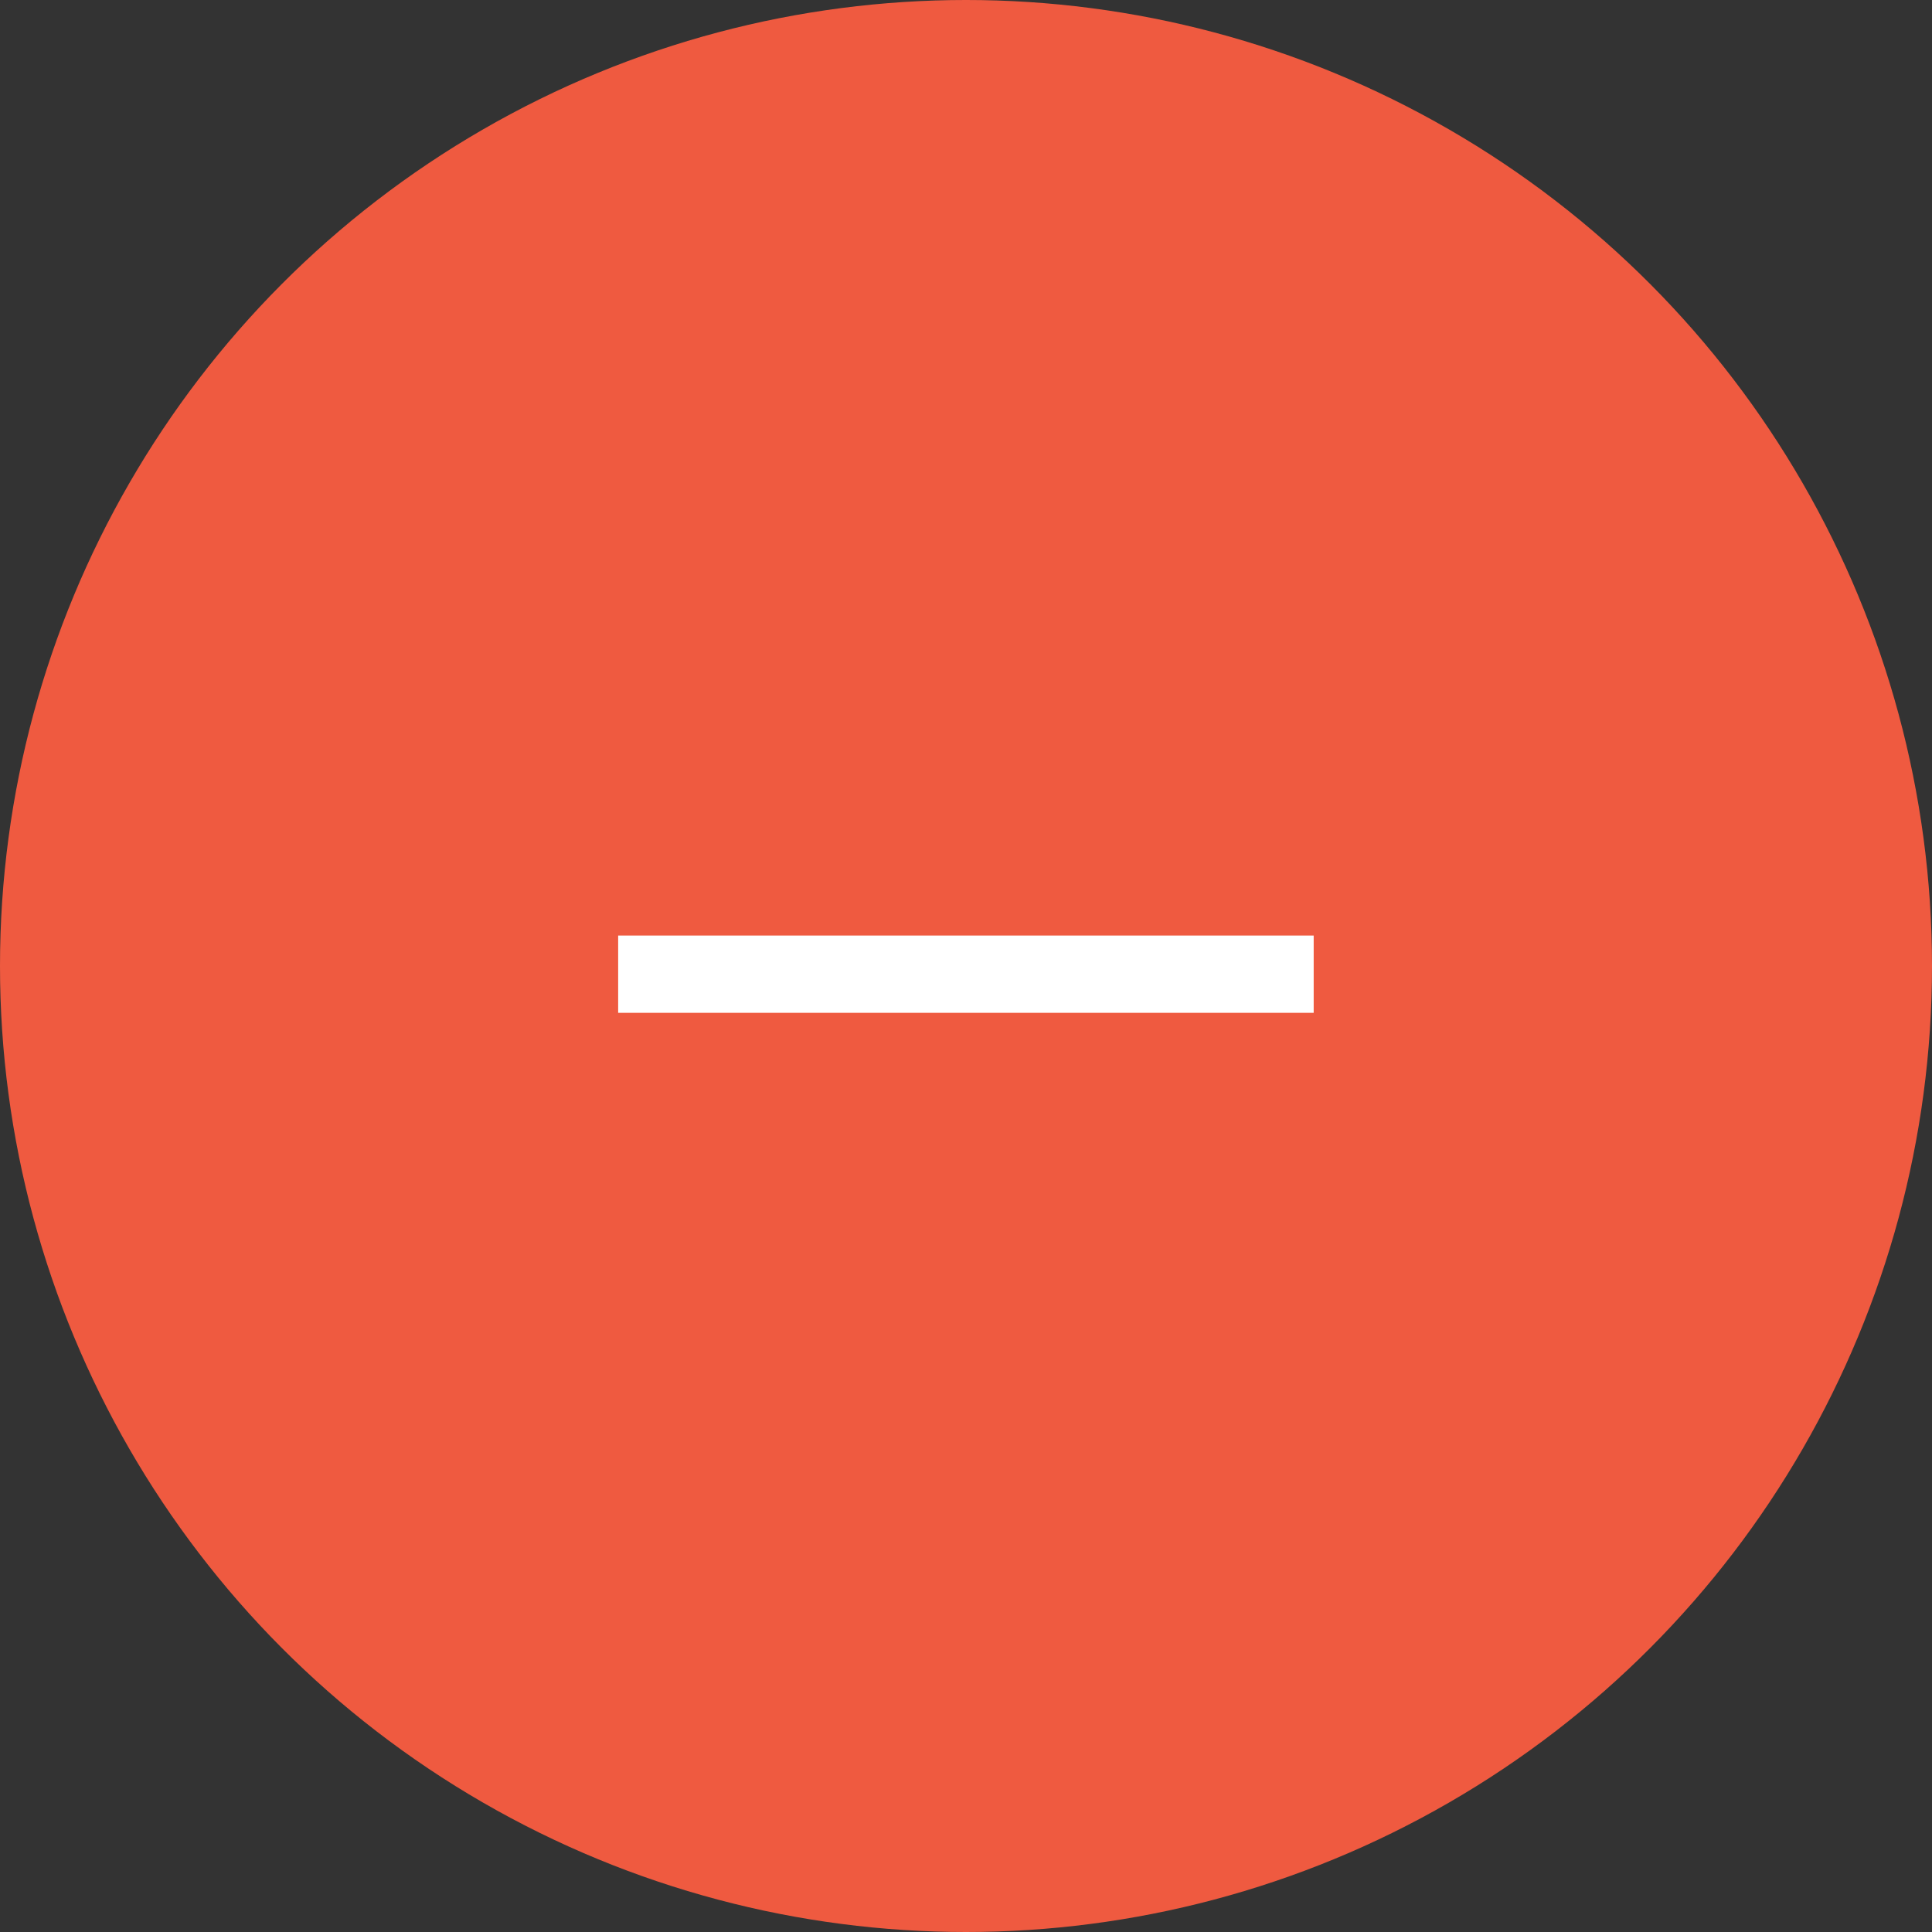 <svg xmlns="http://www.w3.org/2000/svg" width="25" height="25" viewBox="0 0 25 25">
  <rect x="0" y="0" width="25" height="25" fill="#333333" stroke="none"/>
  <g id="faq-minus-icon" transform="translate(-156 -331)">
    <circle id="Ellipse_98" data-name="Ellipse 98" cx="12.5" cy="12.5" r="12.5" transform="translate(156 331)" fill="#ef5a40"/>
    <g id="Group_399" data-name="Group 399" transform="translate(163.997 343.606)">
      <path id="Path_116" data-name="Path 116" d="M-18791.5,5474h9" transform="translate(18791.502 -5474)" fill="#fff" stroke="#fff" stroke-width="1"/>
    </g>
  </g>
</svg>
